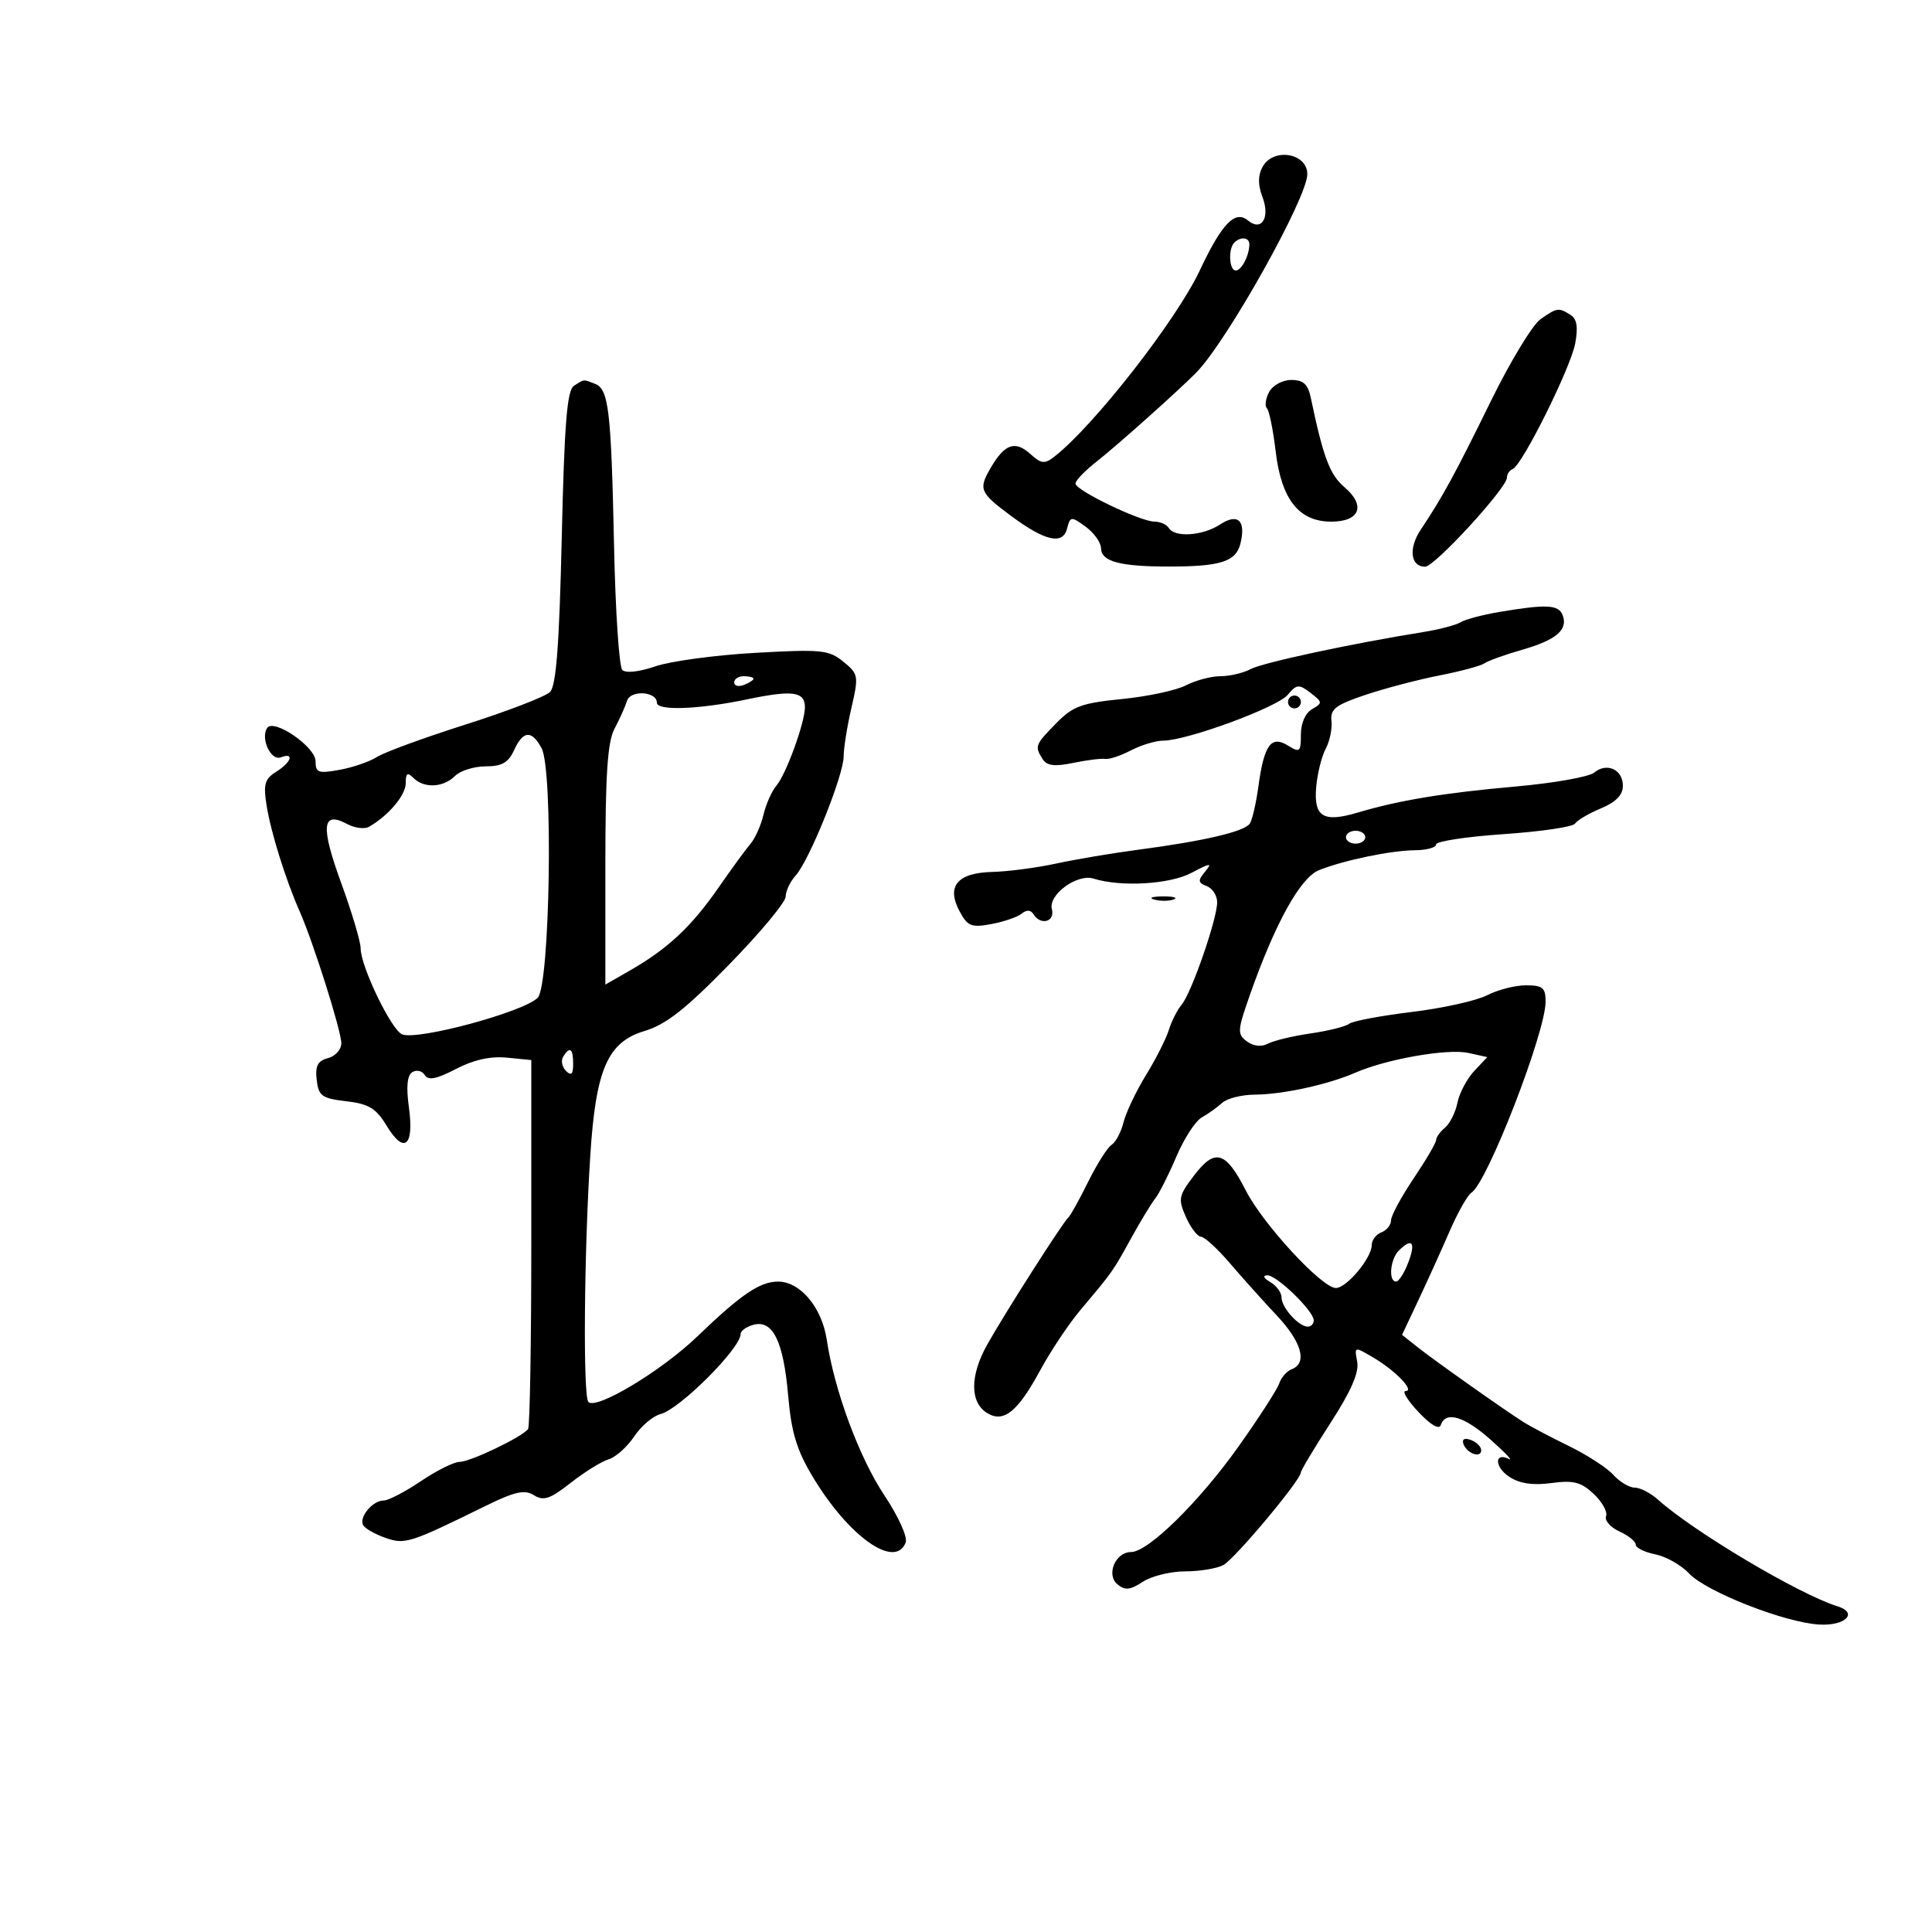 <svg xmlns="http://www.w3.org/2000/svg" width="300" height="300" viewBox="0 0 300 300" version="1.1">
	<path d="M 196.035 25.935 C 195.321 27.269, 195.322 28.716, 196.037 30.597 C 197.255 33.801, 195.902 35.994, 193.790 34.240 C 191.781 32.573, 189.739 34.689, 186.296 42.005 C 182.658 49.733, 169.852 66.131, 163.731 70.898 C 162.207 72.086, 161.694 72.033, 160.018 70.517 C 157.622 68.348, 156.001 68.914, 153.814 72.684 C 151.907 75.973, 152.130 76.493, 157 80.112 C 162.236 84.002, 165.018 84.647, 165.678 82.124 C 166.193 80.152, 166.311 80.138, 168.576 81.784 C 169.875 82.728, 170.951 84.235, 170.969 85.133 C 171.008 87.195, 173.892 87.973, 181.500 87.973 C 189.516 87.973, 191.909 87.211, 192.605 84.437 C 193.509 80.834, 192.227 79.621, 189.443 81.446 C 186.762 83.202, 182.430 83.505, 181.500 82 C 181.160 81.450, 180.164 81, 179.287 81 C 177.098 81, 167 76.142, 167 75.089 C 167 74.621, 168.463 73.095, 170.250 71.698 C 173.374 69.258, 183.119 60.551, 185.787 57.818 C 190.568 52.919, 203 30.695, 203 27.047 C 203 23.731, 197.670 22.879, 196.035 25.935 M 191.667 37.667 C 190.682 38.652, 190.857 42, 191.893 42 C 192.786 42, 194 39.649, 194 37.918 C 194 36.849, 192.632 36.701, 191.667 37.667 M 239.203 49.570 C 237.970 50.434, 234.495 56.172, 231.481 62.320 C 225.960 73.585, 223.980 77.214, 220.615 82.242 C 218.679 85.135, 219.016 88, 221.291 88 C 222.767 88, 234 75.764, 234 74.156 C 234 73.612, 234.400 73.017, 234.888 72.833 C 236.346 72.286, 243.882 57.145, 244.599 53.322 C 245.070 50.814, 244.860 49.526, 243.882 48.906 C 242.021 47.727, 241.787 47.760, 239.203 49.570 M 89.125 59.902 C 88.050 60.582, 87.636 65.733, 87.229 83.461 C 86.845 100.159, 86.365 106.492, 85.409 107.449 C 84.694 108.163, 78.819 110.429, 72.353 112.483 C 65.887 114.537, 59.675 116.811, 58.549 117.535 C 57.422 118.259, 54.813 119.160, 52.750 119.537 C 49.432 120.144, 49 119.991, 49 118.210 C 49 115.950, 42.445 111.470, 41.463 113.059 C 40.444 114.709, 42.072 118.186, 43.590 117.604 C 45.760 116.771, 45.260 118.357, 42.885 119.840 C 41.106 120.951, 40.869 121.782, 41.397 125.080 C 42.065 129.259, 44.350 136.577, 46.523 141.500 C 48.661 146.343, 53 160.074, 53 161.997 C 53 162.970, 52.067 164.011, 50.926 164.309 C 49.334 164.725, 48.928 165.507, 49.176 167.676 C 49.464 170.188, 49.971 170.555, 53.767 171 C 57.269 171.410, 58.394 172.093, 60.033 174.799 C 62.746 179.281, 64.326 178.005, 63.500 172 C 63.052 168.744, 63.222 166.981, 64.033 166.480 C 64.688 166.075, 65.555 166.280, 65.960 166.935 C 66.502 167.812, 67.776 167.563, 70.794 165.991 C 73.525 164.567, 76.160 163.980, 78.696 164.230 L 82.500 164.605 82.500 192.892 C 82.500 208.450, 82.275 221.501, 82 221.894 C 81.155 223.101, 73.034 227, 71.364 227 C 70.498 227, 67.790 228.350, 65.345 230 C 62.900 231.650, 60.302 233, 59.572 233 C 57.834 233, 55.665 235.648, 56.412 236.858 C 56.733 237.378, 58.282 238.251, 59.854 238.799 C 62.894 239.859, 63.622 239.627, 75.296 233.890 C 79.960 231.597, 81.448 231.263, 82.911 232.176 C 84.408 233.111, 85.415 232.773, 88.615 230.257 C 90.752 228.577, 93.400 226.935, 94.500 226.607 C 95.600 226.280, 97.388 224.683, 98.473 223.058 C 99.558 221.434, 101.407 219.864, 102.582 219.569 C 105.530 218.829, 115 209.365, 115 207.159 C 115 206.650, 115.915 205.994, 117.033 205.702 C 120.019 204.921, 121.661 208.307, 122.389 216.746 C 122.874 222.376, 123.714 225.163, 126.157 229.246 C 131.753 238.599, 139.010 243.744, 140.635 239.509 C 140.953 238.681, 139.501 235.461, 137.365 232.259 C 133.432 226.363, 129.573 215.965, 128.384 208.063 C 127.624 203.006, 124.264 198.997, 120.795 199.007 C 117.980 199.015, 115.054 201.005, 108.290 207.513 C 102.731 212.863, 92.617 218.951, 91.367 217.700 C 90.520 216.853, 90.686 194.732, 91.654 179.500 C 92.510 166.033, 94.344 161.813, 100.086 160.092 C 103.401 159.099, 106.463 156.694, 113.205 149.790 C 118.042 144.836, 122 140.080, 122 139.220 C 122 138.361, 122.707 136.876, 123.572 135.921 C 125.681 133.590, 131 120.380, 131 117.473 C 131 116.197, 131.541 112.811, 132.201 109.948 C 133.356 104.945, 133.308 104.667, 130.951 102.744 C 128.706 100.911, 127.553 100.796, 117.252 101.376 C 111.065 101.724, 104.097 102.666, 101.766 103.469 C 99.267 104.329, 97.161 104.561, 96.632 104.032 C 96.139 103.539, 95.562 94.893, 95.350 84.818 C 94.904 63.669, 94.522 60.414, 92.391 59.597 C 90.507 58.874, 90.789 58.847, 89.125 59.902 M 197.070 60.869 C 196.520 61.896, 196.363 63.030, 196.721 63.388 C 197.079 63.745, 197.693 66.765, 198.086 70.099 C 198.964 77.541, 201.699 81, 206.706 81 C 211.167 81, 212.124 78.519, 208.769 75.653 C 206.484 73.701, 205.480 71.032, 203.537 61.750 C 203.099 59.656, 202.378 59, 200.516 59 C 199.151 59, 197.628 59.826, 197.070 60.869 M 232.800 95.028 C 230.215 95.463, 227.517 96.180, 226.805 96.621 C 226.092 97.061, 223.482 97.747, 221.004 98.144 C 209.893 99.927, 196.065 102.895, 194.187 103.900 C 193.057 104.505, 190.955 105, 189.516 105 C 188.078 105, 185.666 105.639, 184.156 106.419 C 182.647 107.200, 178.165 108.158, 174.198 108.549 C 167.948 109.165, 166.583 109.669, 163.992 112.320 C 160.708 115.678, 160.635 115.875, 161.906 117.882 C 162.558 118.912, 163.763 119.060, 166.640 118.465 C 168.763 118.025, 171 117.747, 171.612 117.845 C 172.224 117.944, 174.024 117.347, 175.612 116.518 C 177.200 115.690, 179.461 115.010, 180.636 115.006 C 184.304 114.996, 198.296 109.852, 199.937 107.911 C 201.356 106.233, 201.685 106.203, 203.500 107.589 C 205.374 109.019, 205.390 109.178, 203.750 110.107 C 202.701 110.702, 202 112.285, 202 114.058 C 202 116.778, 201.836 116.915, 199.969 115.758 C 197.373 114.149, 196.281 115.671, 195.404 122.122 C 195.059 124.664, 194.464 127.249, 194.083 127.866 C 193.308 129.120, 186.984 130.600, 176.500 131.980 C 172.650 132.487, 167.025 133.437, 164 134.093 C 160.975 134.748, 156.527 135.333, 154.115 135.392 C 148.651 135.527, 146.915 137.603, 149.004 141.507 C 150.251 143.838, 150.827 144.068, 153.958 143.483 C 155.906 143.119, 158.022 142.389, 158.661 141.862 C 159.410 141.243, 160.052 141.275, 160.470 141.951 C 161.590 143.764, 163.850 143.142, 163.332 141.163 C 162.750 138.937, 167.259 135.633, 169.796 136.428 C 174.058 137.764, 181.637 137.323, 185 135.543 C 187.969 133.972, 188.293 133.940, 187.137 135.334 C 185.974 136.736, 186.010 137.067, 187.387 137.595 C 188.274 137.936, 189 139.064, 189 140.103 C 189 142.698, 185.027 154.159, 183.489 156 C 182.800 156.825, 181.900 158.600, 181.489 159.945 C 181.078 161.290, 179.484 164.440, 177.946 166.945 C 176.409 169.450, 174.842 172.743, 174.464 174.263 C 174.086 175.782, 173.253 177.357, 172.613 177.763 C 171.973 178.168, 170.336 180.750, 168.975 183.500 C 167.614 186.250, 166.243 188.725, 165.928 189 C 165.064 189.755, 156.031 203.906, 153.288 208.802 C 150.608 213.585, 150.593 217.731, 153.250 219.394 C 155.821 221.004, 158.001 219.266, 161.500 212.818 C 163.150 209.778, 165.978 205.537, 167.785 203.395 C 172.752 197.505, 172.792 197.449, 175.624 192.302 C 177.078 189.661, 178.770 186.871, 179.384 186.102 C 179.998 185.332, 181.471 182.411, 182.659 179.610 C 183.846 176.809, 185.627 174.064, 186.617 173.509 C 187.606 172.954, 189.029 171.938, 189.779 171.250 C 190.529 170.563, 192.798 169.989, 194.821 169.976 C 199.200 169.946, 206.236 168.412, 210.458 166.566 C 215.301 164.448, 224.770 162.791, 227.988 163.497 L 230.942 164.146 228.902 166.323 C 227.780 167.520, 226.614 169.727, 226.311 171.228 C 226.007 172.728, 225.138 174.470, 224.379 175.100 C 223.621 175.730, 223 176.595, 223 177.022 C 223 177.449, 221.425 180.139, 219.500 183 C 217.575 185.861, 216 188.783, 216 189.494 C 216 190.204, 215.325 191.045, 214.500 191.362 C 213.675 191.678, 213 192.566, 213 193.334 C 213 195.344, 209.110 200, 207.431 200 C 205.271 200, 196.133 190.108, 193.457 184.875 C 190.319 178.736, 188.673 178.251, 185.424 182.510 C 183.012 185.673, 182.912 186.180, 184.147 188.971 C 184.885 190.637, 185.941 192.018, 186.494 192.041 C 187.047 192.063, 189.075 193.925, 191 196.178 C 192.925 198.432, 196.188 202.068, 198.250 204.258 C 202.120 208.368, 203.047 211.661, 200.599 212.601 C 199.828 212.896, 198.946 213.895, 198.639 214.819 C 198.332 215.744, 195.471 220.173, 192.281 224.662 C 186.191 233.232, 178.276 241, 175.632 241 C 173.205 241, 171.719 244.522, 173.516 246.013 C 174.693 246.990, 175.488 246.910, 177.460 245.618 C 178.818 244.728, 181.775 244, 184.031 244 C 186.286 244, 188.956 243.559, 189.965 243.019 C 191.737 242.070, 202 229.809, 202 228.639 C 202 228.322, 204.070 224.862, 206.601 220.950 C 209.798 216.009, 211.063 213.108, 210.745 211.447 C 210.290 209.066, 210.299 209.064, 213.211 210.779 C 216.680 212.821, 219.750 216, 218.254 216 C 217.673 216, 218.573 217.463, 220.254 219.250 C 222.185 221.304, 223.467 222.040, 223.738 221.250 C 224.490 219.055, 227.384 219.927, 231.500 223.587 C 233.700 225.544, 234.969 226.880, 234.319 226.556 C 232.019 225.409, 232.053 227.805, 234.359 229.316 C 235.968 230.370, 238.010 230.674, 240.890 230.288 C 244.328 229.827, 245.508 230.128, 247.467 231.969 C 248.781 233.203, 249.646 234.760, 249.389 235.428 C 249.133 236.097, 250.065 237.164, 251.461 237.800 C 252.858 238.437, 254 239.361, 254 239.854 C 254 240.347, 255.364 241.023, 257.032 241.356 C 258.700 241.690, 261.062 243.028, 262.282 244.329 C 264.931 247.156, 277.021 251.912, 282.430 252.255 C 286.510 252.514, 288.627 250.456, 285.333 249.430 C 279.366 247.573, 262.999 237.847, 257.436 232.853 C 256.300 231.834, 254.682 231, 253.841 231 C 252.999 231, 251.497 230.102, 250.504 229.004 C 249.510 227.906, 246.403 225.893, 243.599 224.530 C 240.794 223.166, 237.600 221.477, 236.500 220.776 C 233.288 218.727, 222.713 211.244, 220.105 209.173 L 217.710 207.273 220.249 201.886 C 221.646 198.924, 223.826 194.109, 225.094 191.188 C 226.363 188.266, 227.892 185.566, 228.493 185.188 C 230.945 183.645, 240 160.307, 240 155.532 C 240 153.376, 239.547 153, 236.950 153 C 235.273 153, 232.561 153.693, 230.924 154.540 C 229.286 155.386, 224.021 156.556, 219.223 157.138 C 214.425 157.720, 210.050 158.546, 209.500 158.972 C 208.950 159.399, 206.250 160.074, 203.500 160.473 C 200.750 160.871, 197.775 161.586, 196.888 162.060 C 195.888 162.595, 194.649 162.463, 193.624 161.711 C 192.099 160.593, 192.134 160.040, 194.080 154.500 C 197.984 143.386, 201.921 136.272, 204.807 135.121 C 208.718 133.562, 216.001 132.053, 219.750 132.024 C 221.537 132.011, 223 131.604, 223 131.119 C 223 130.635, 227.725 129.917, 233.500 129.523 C 239.276 129.130, 244.257 128.394, 244.569 127.889 C 244.881 127.383, 246.681 126.324, 248.568 125.536 C 250.920 124.553, 252 123.446, 252 122.020 C 252 119.480, 249.501 118.339, 247.527 119.977 C 246.731 120.638, 241.224 121.609, 235.290 122.135 C 224.191 123.120, 217.242 124.268, 210.824 126.177 C 205.485 127.766, 203.984 126.854, 204.374 122.257 C 204.552 120.154, 205.216 117.465, 205.849 116.282 C 206.482 115.100, 206.887 113.148, 206.750 111.944 C 206.541 110.112, 207.392 109.457, 212 107.908 C 215.025 106.891, 220.200 105.531, 223.500 104.886 C 226.800 104.241, 229.950 103.393, 230.500 103.002 C 231.050 102.611, 233.673 101.667, 236.328 100.904 C 241.673 99.369, 243.519 97.794, 242.643 95.513 C 242.018 93.884, 240.136 93.791, 232.800 95.028 M 114 105.969 C 114 106.501, 114.675 106.678, 115.500 106.362 C 116.325 106.045, 117 105.609, 117 105.393 C 117 105.177, 116.325 105, 115.500 105 C 114.675 105, 114 105.436, 114 105.969 M 97.360 108.828 C 97.076 109.747, 96.203 111.694, 95.422 113.154 C 94.339 115.175, 94 120.234, 94 134.346 L 94 152.884 97.827 150.692 C 103.650 147.357, 107.368 143.886, 111.504 137.923 C 113.573 134.940, 115.845 131.825, 116.555 131 C 117.264 130.175, 118.165 128.150, 118.556 126.500 C 118.948 124.850, 119.848 122.825, 120.557 122 C 122.049 120.263, 124.964 112.269, 124.985 109.857 C 125.007 107.375, 123.103 107.109, 115.984 108.600 C 108.529 110.162, 102 110.403, 102 109.117 C 102 107.354, 97.895 107.098, 97.360 108.828 M 200 109 C 200 109.550, 200.450 110, 201 110 C 201.550 110, 202 109.550, 202 109 C 202 108.450, 201.550 108, 201 108 C 200.450 108, 200 108.450, 200 109 M 79.818 116.500 C 78.941 118.424, 77.926 119, 75.411 119 C 73.613 119, 71.468 119.675, 70.643 120.500 C 68.837 122.306, 65.845 122.445, 64.200 120.800 C 63.267 119.867, 63 120.050, 63 121.626 C 63 123.484, 60.285 126.694, 57.271 128.397 C 56.595 128.780, 55.084 128.580, 53.913 127.954 C 50.005 125.862, 49.752 128.262, 52.954 137.037 C 54.629 141.627, 56 146.226, 56 147.255 C 56 150.066, 60.791 159.982, 62.457 160.622 C 64.925 161.569, 81.282 157.147, 83.494 154.935 C 85.408 153.021, 85.929 119.605, 84.099 116.184 C 82.567 113.323, 81.220 113.422, 79.818 116.500 M 209 130 C 209 130.550, 209.675 131, 210.500 131 C 211.325 131, 212 130.550, 212 130 C 212 129.450, 211.325 129, 210.500 129 C 209.675 129, 209 129.450, 209 130 M 179.269 139.693 C 180.242 139.947, 181.592 139.930, 182.269 139.656 C 182.946 139.382, 182.150 139.175, 180.500 139.195 C 178.850 139.215, 178.296 139.439, 179.269 139.693 M 87.446 164.087 C 87.077 164.685, 87.275 165.675, 87.887 166.287 C 88.704 167.104, 89 166.815, 89 165.200 C 89 162.785, 88.481 162.413, 87.446 164.087 M 217.200 194.200 C 215.865 195.535, 215.562 199, 216.781 199 C 217.210 199, 218.071 197.650, 218.694 196 C 219.872 192.878, 219.260 192.140, 217.200 194.200 M 197.250 199.080 C 198.213 199.641, 199 200.720, 199 201.478 C 199 203.040, 201.665 206, 203.071 206 C 203.582 206, 204 205.566, 204 205.034 C 204 203.576, 198.251 197.996, 196.784 198.030 C 196.025 198.048, 196.216 198.478, 197.250 199.080 M 227.229 224.187 C 227.727 225.682, 230 226.505, 230 225.190 C 230 224.653, 229.287 223.941, 228.416 223.606 C 227.443 223.233, 226.985 223.456, 227.229 224.187" stroke="none" fill="black" fill-rule="evenodd"/>
</svg>
